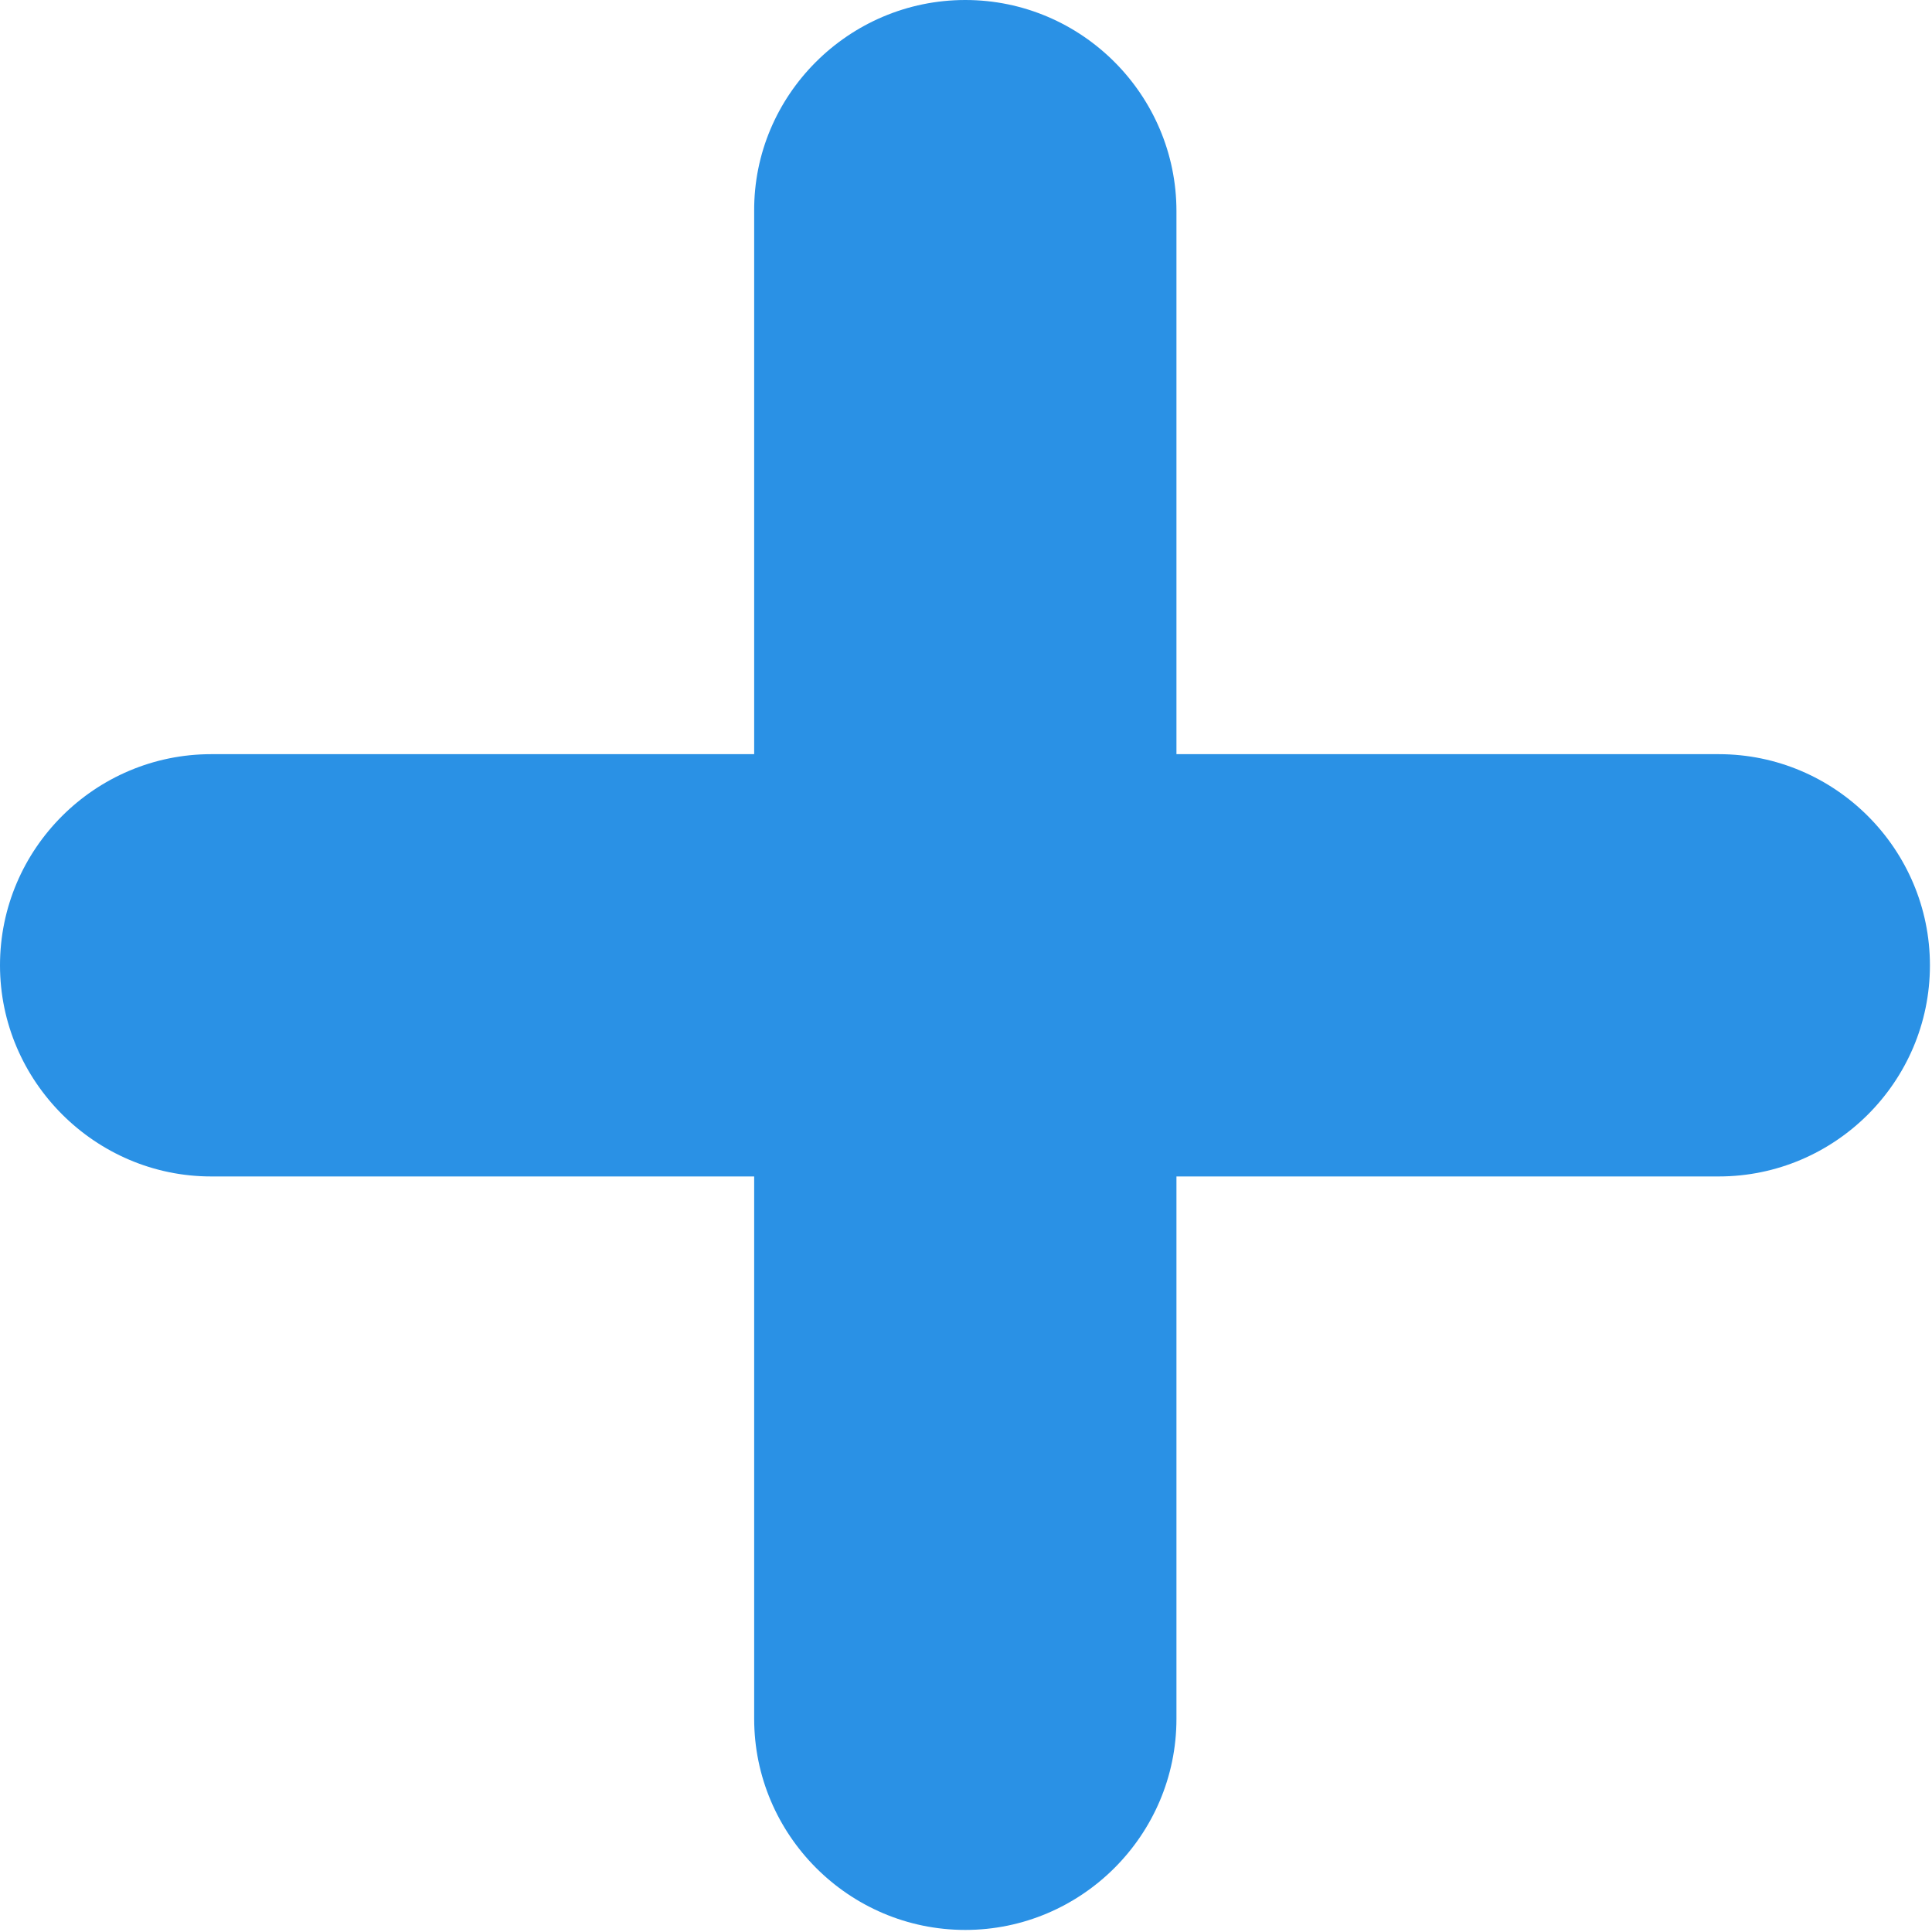 <svg width="14" height="14" viewBox="0 0 14 14" fill="none" xmlns="http://www.w3.org/2000/svg">
<path d="M8.525 1.53C8.525 0.69 7.84 0 6.995 0C6.15 0 5.46 0.69 5.465 1.53V5.465H1.53C0.69 5.465 0 6.15 0 6.995C0 7.835 0.69 8.525 1.53 8.525H5.465V12.455C5.465 13.295 6.15 13.985 6.995 13.985C7.835 13.985 8.525 13.3 8.525 12.455V8.525H12.455C13.295 8.525 13.985 7.84 13.985 6.995C13.985 6.155 13.3 5.465 12.455 5.465H8.525V1.53Z" fill="#2A91E5"/>
</svg>
